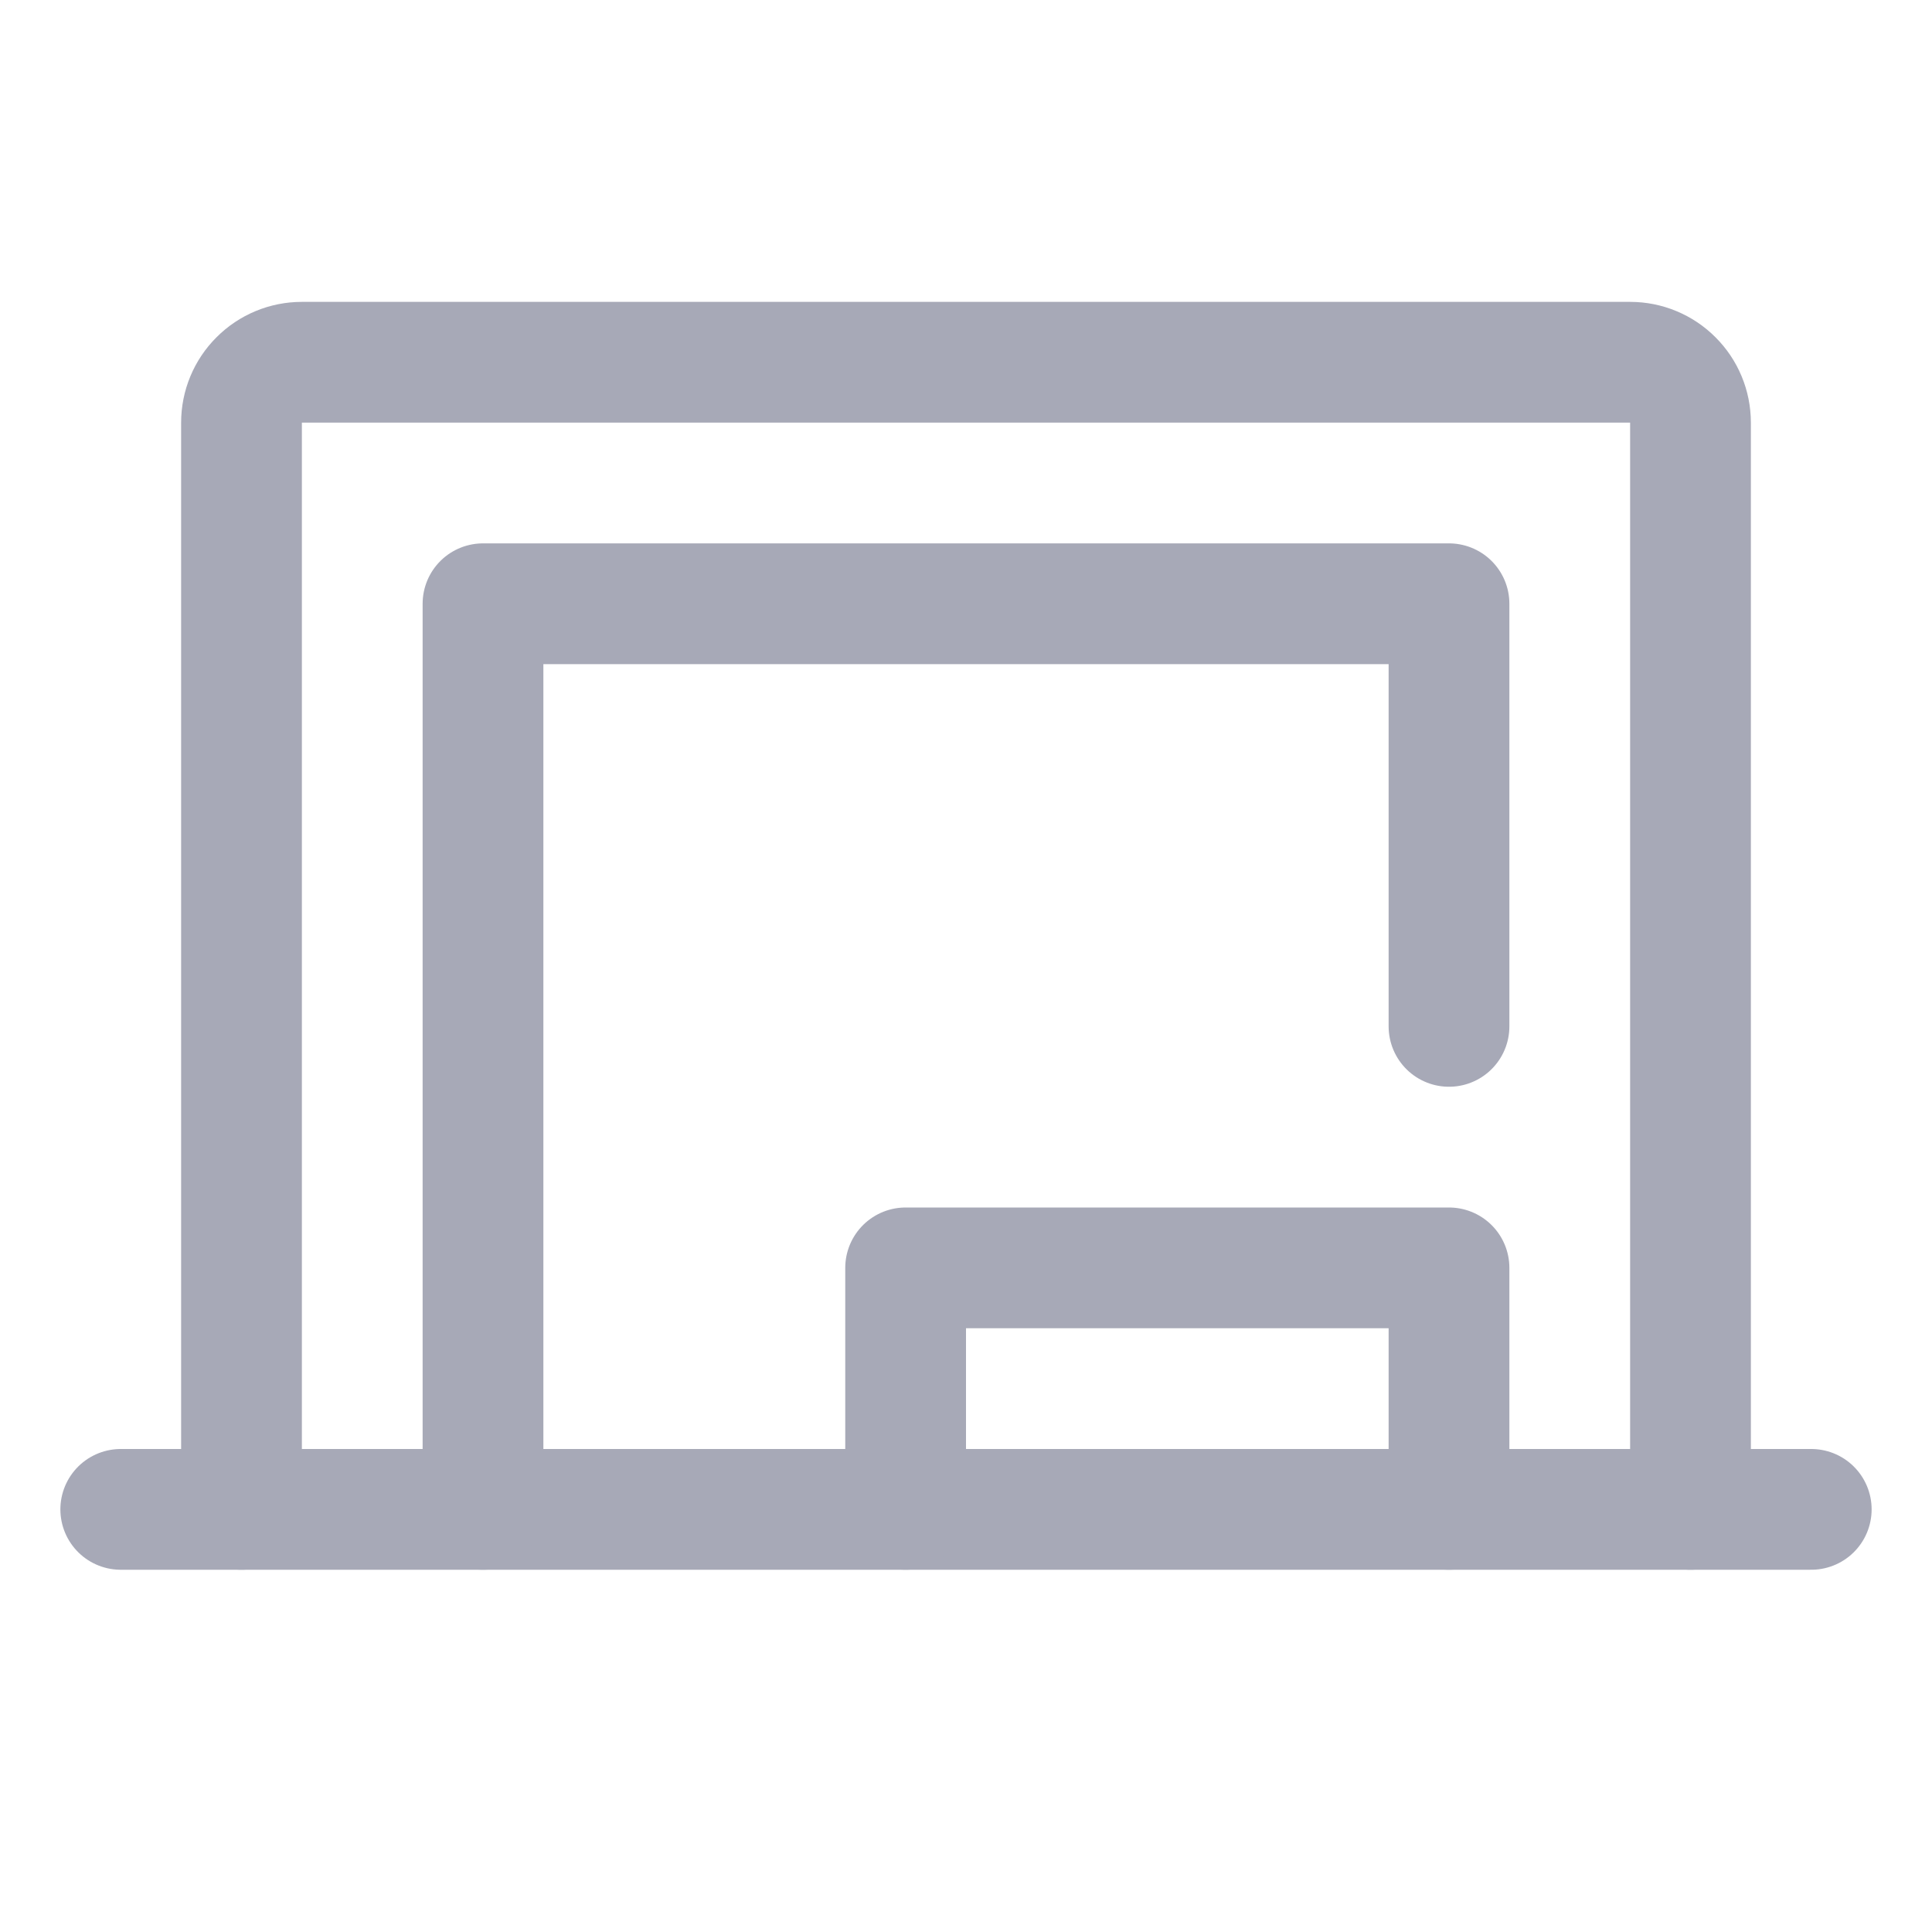 <svg width="24" height="24" viewBox="0 0 24 24" fill="none" xmlns="http://www.w3.org/2000/svg">
<path d="M3 18.75V5.25C3 5.051 3.079 4.86 3.22 4.72C3.36 4.579 3.551 4.5 3.75 4.5H20.25C20.449 4.5 20.64 4.579 20.78 4.72C20.921 4.86 21 5.051 21 5.25V18.75" stroke="#A7A9B7" stroke-width="1.5" stroke-linecap="round" stroke-linejoin="round"/>
<path d="M1.5 18.75H22.5" stroke="#A7A9B7" stroke-width="1.5" stroke-linecap="round" stroke-linejoin="round"/>
<path d="M11.25 18.75V15.75H18V18.75" stroke="#A7A9B7" stroke-width="1.5" stroke-linecap="round" stroke-linejoin="round"/>
<path d="M6 18.75V7.5H18V12.75" stroke="#A7A9B7" stroke-width="1.5" stroke-linecap="round" stroke-linejoin="round"/>
</svg>
